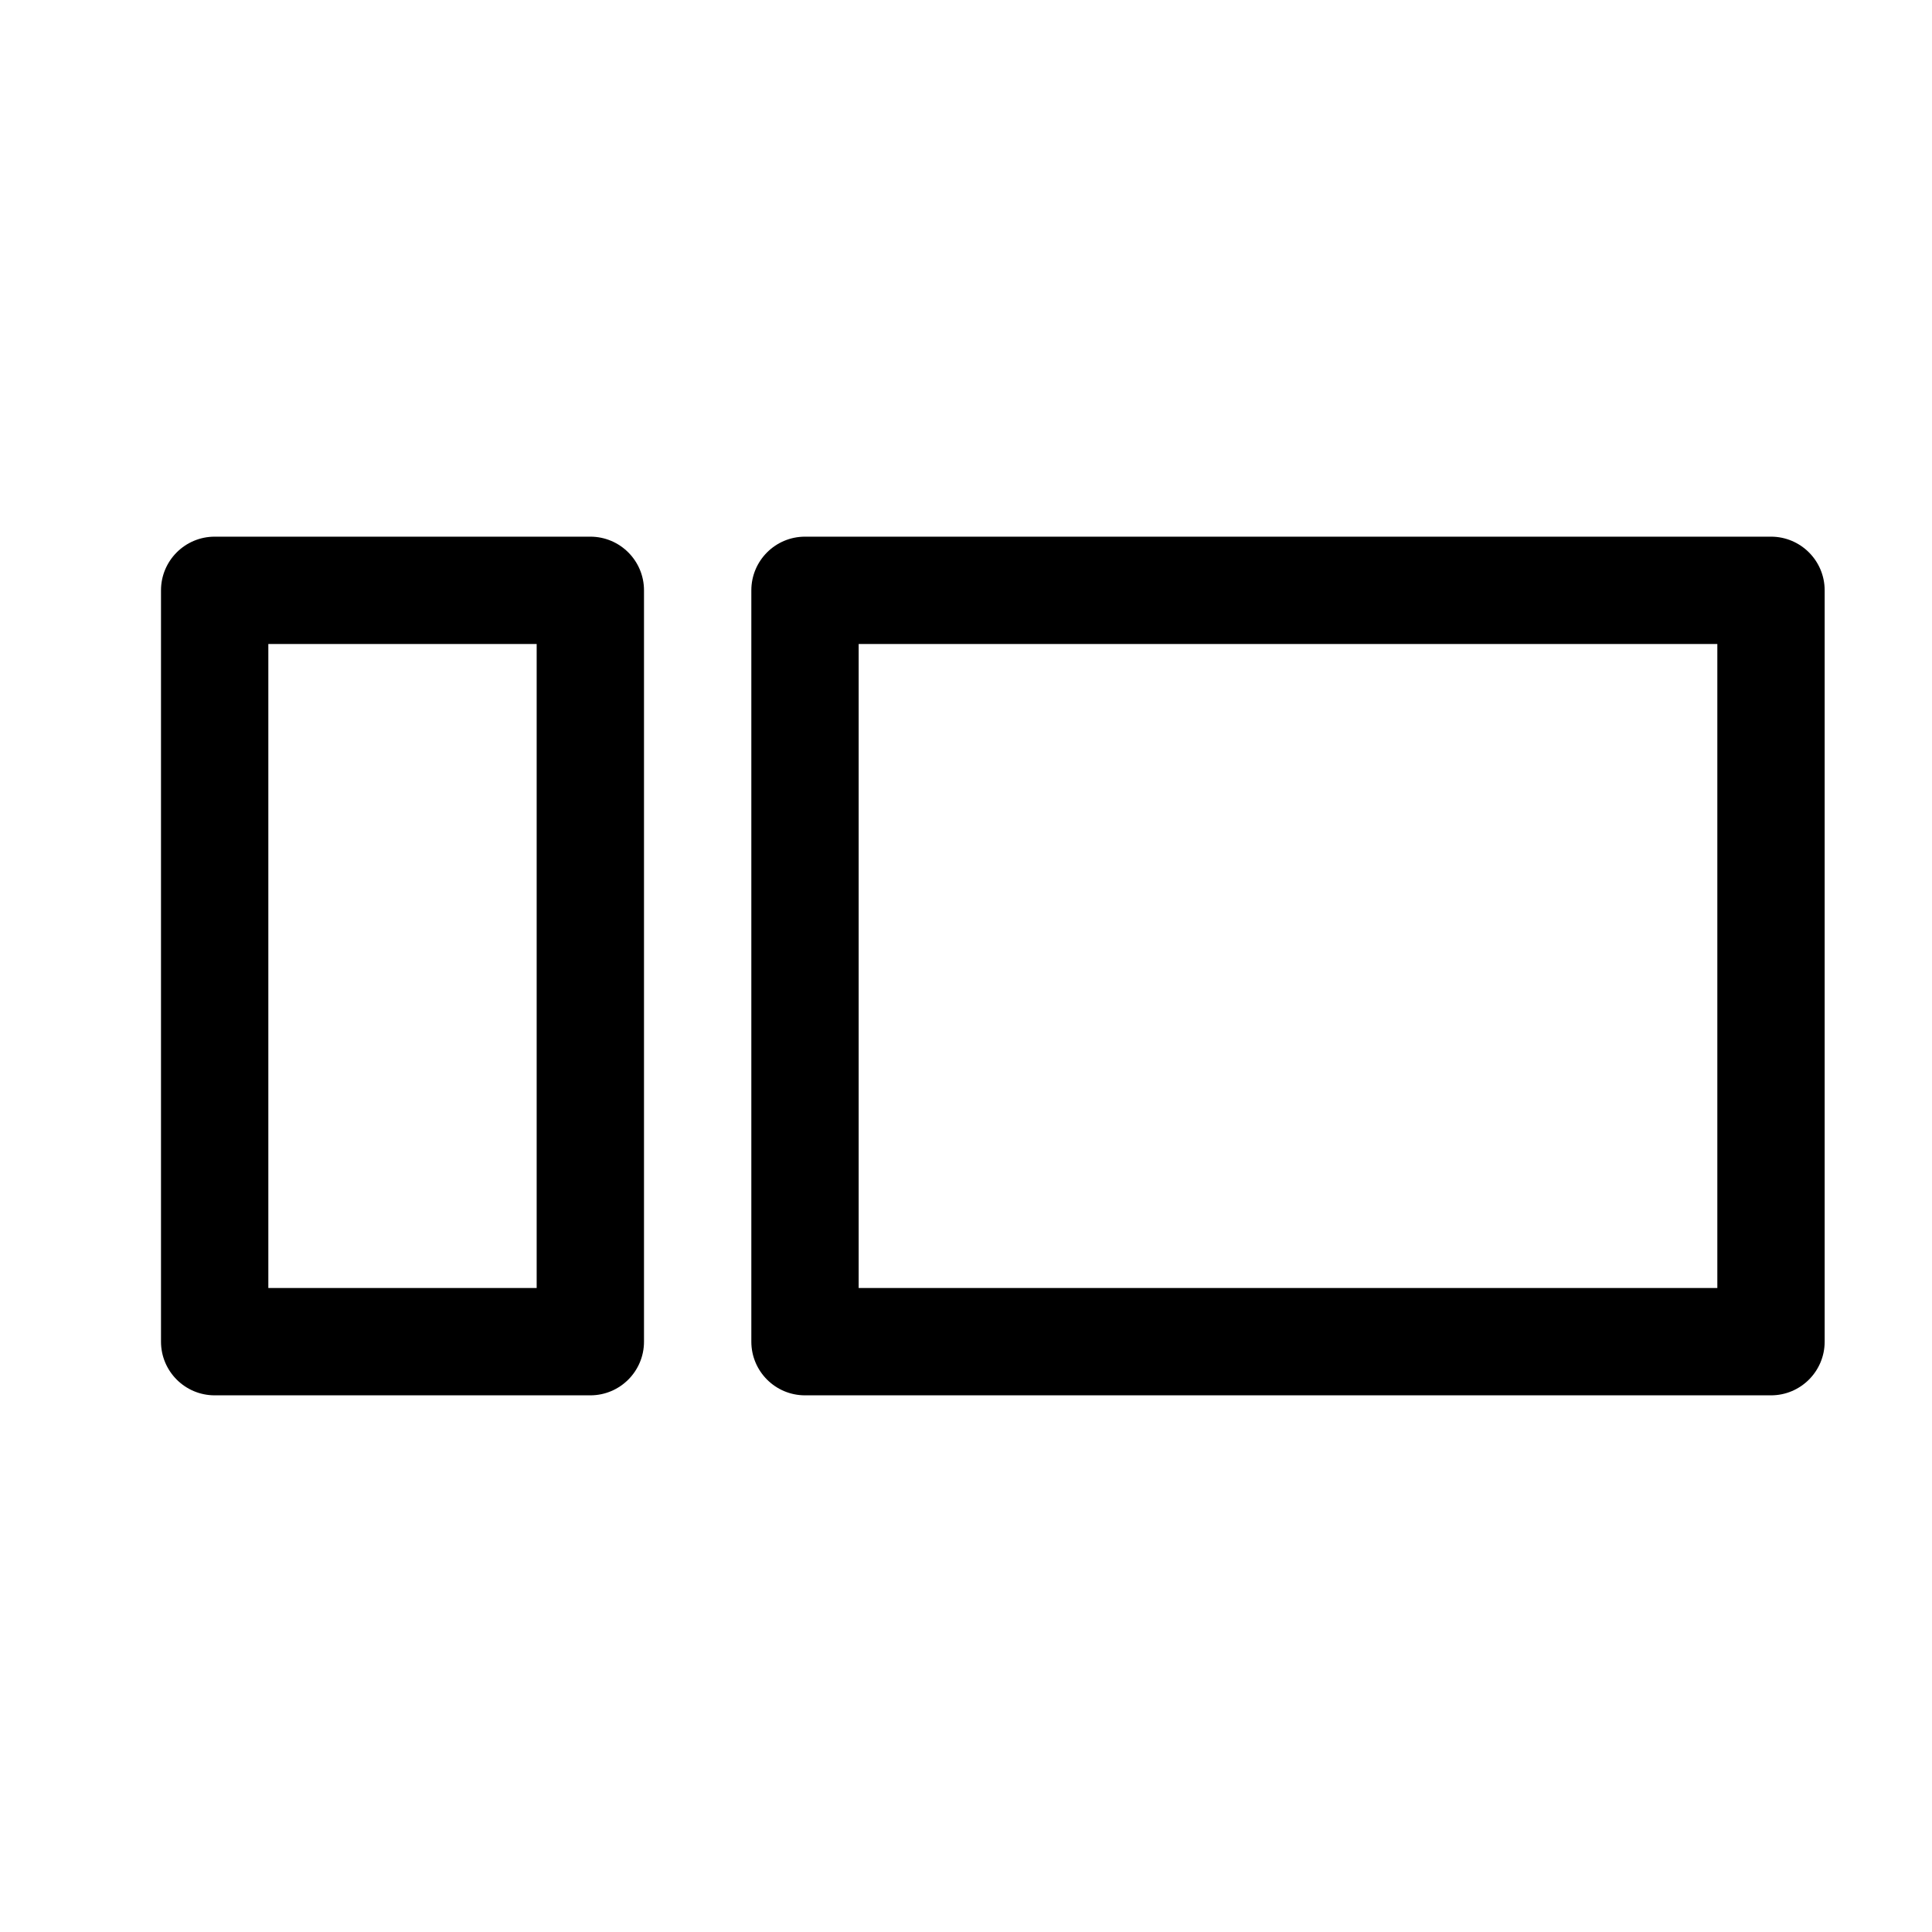 <svg width="36" height="36" viewBox="0 0 36 36" xmlns="http://www.w3.org/2000/svg">
<path fill-rule="evenodd" clip-rule="evenodd" d="M5 24V12H10V24H5ZM3 11C3 10.448 3.448 10 4 10H11C11.552 10 12 10.448 12 11V25C12 25.552 11.552 26 11 26H4C3.448 26 3 25.552 3 25V11ZM16 24V12H32V24H16ZM14 11C14 10.448 14.448 10 15 10H33C33.552 10 34 10.448 34 11V25C34 25.552 33.552 26 33 26H15C14.448 26 14 25.552 14 25V11Z" />
</svg>
